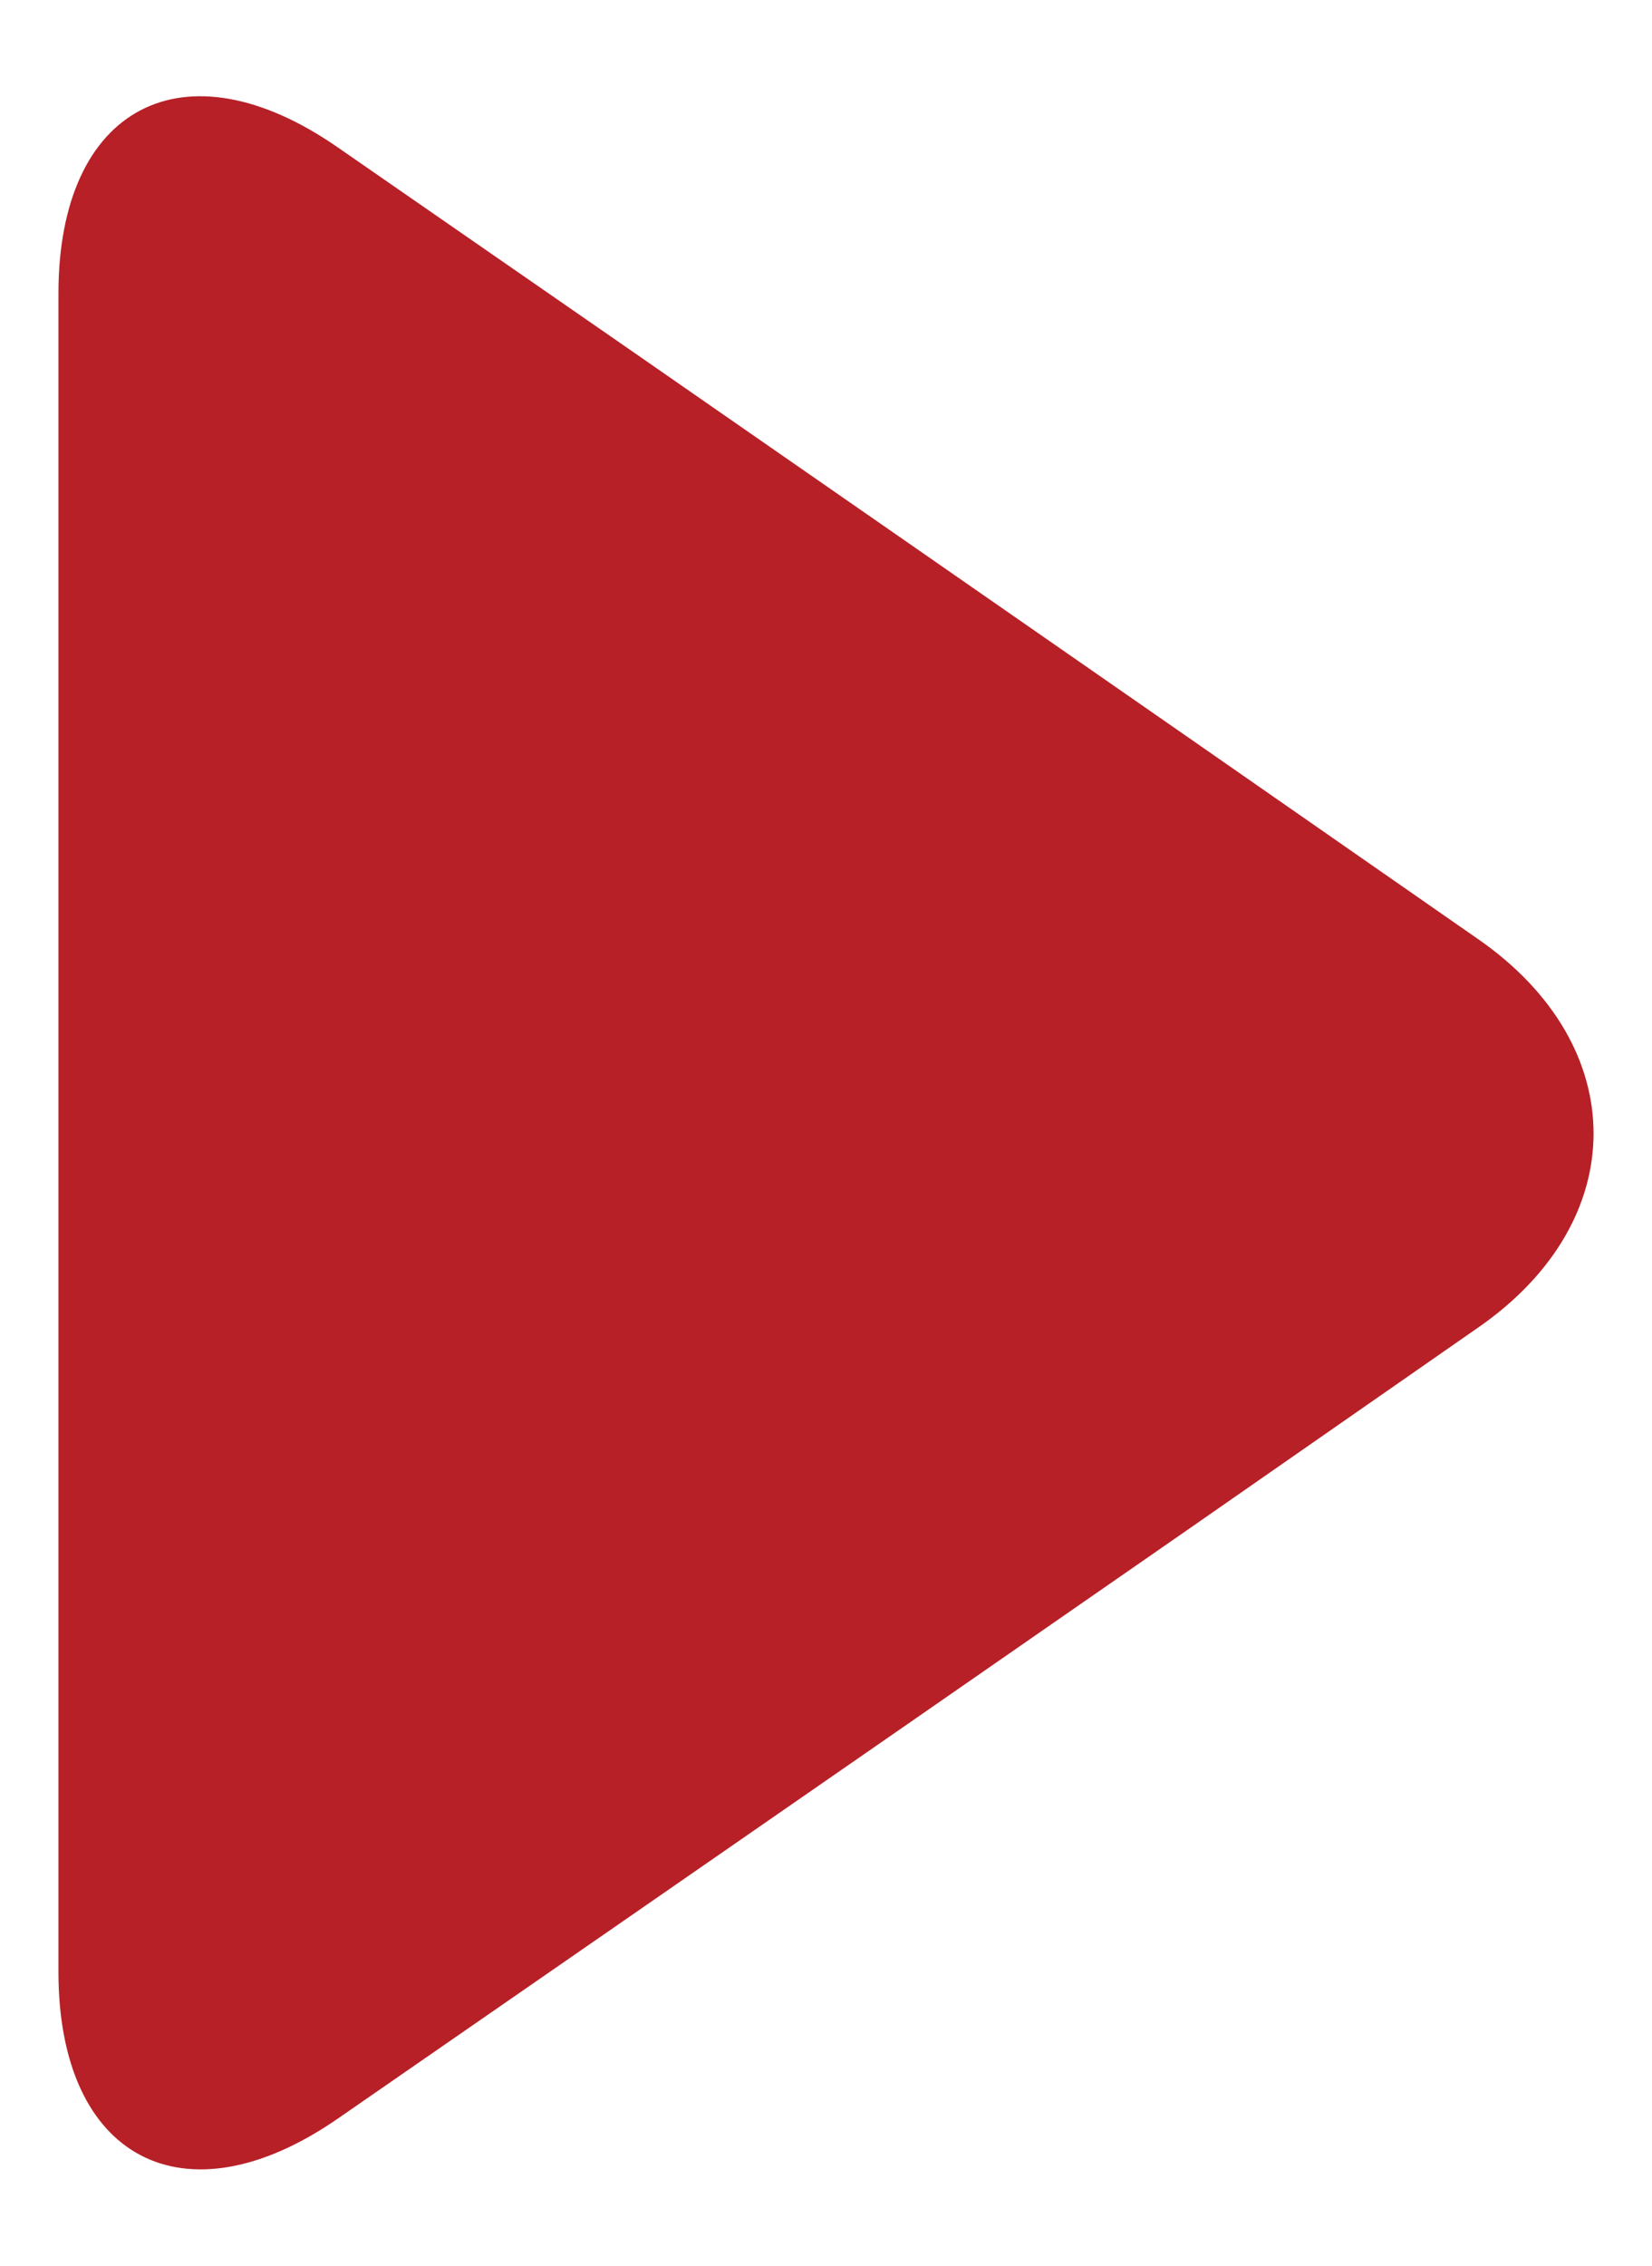 <?xml version="1.0" encoding="utf-8"?>
<!-- Generator: Adobe Illustrator 15.0.0, SVG Export Plug-In . SVG Version: 6.00 Build 0)  -->
<!DOCTYPE svg PUBLIC "-//W3C//DTD SVG 1.0//EN" "http://www.w3.org/TR/2001/REC-SVG-20010904/DTD/svg10.dtd">
<svg version="1.0" id="Layer_1" xmlns="http://www.w3.org/2000/svg" xmlns:xlink="http://www.w3.org/1999/xlink" x="0px" y="0px"
	 width="8px" height="10.969px" viewBox="0 0 8 10.969" enable-background="new 0 0 8 10.969" xml:space="preserve">
<path fill="#B72027" d="M7.159,4.547c0.744,0.517,0.744,1.363,0,1.879L5.752,7.405c-0.743,0.516-1.96,1.359-2.704,1.874
	l-1.412,0.977c-0.744,0.515-1.353,0.194-1.353-0.71V7.132c0-0.904,0-2.386,0-3.291v-2.42c0-0.905,0.608-1.224,1.352-0.708
	l1.414,0.979c0.744,0.516,1.96,1.36,2.704,1.877L7.159,4.547z"/>
</svg>

